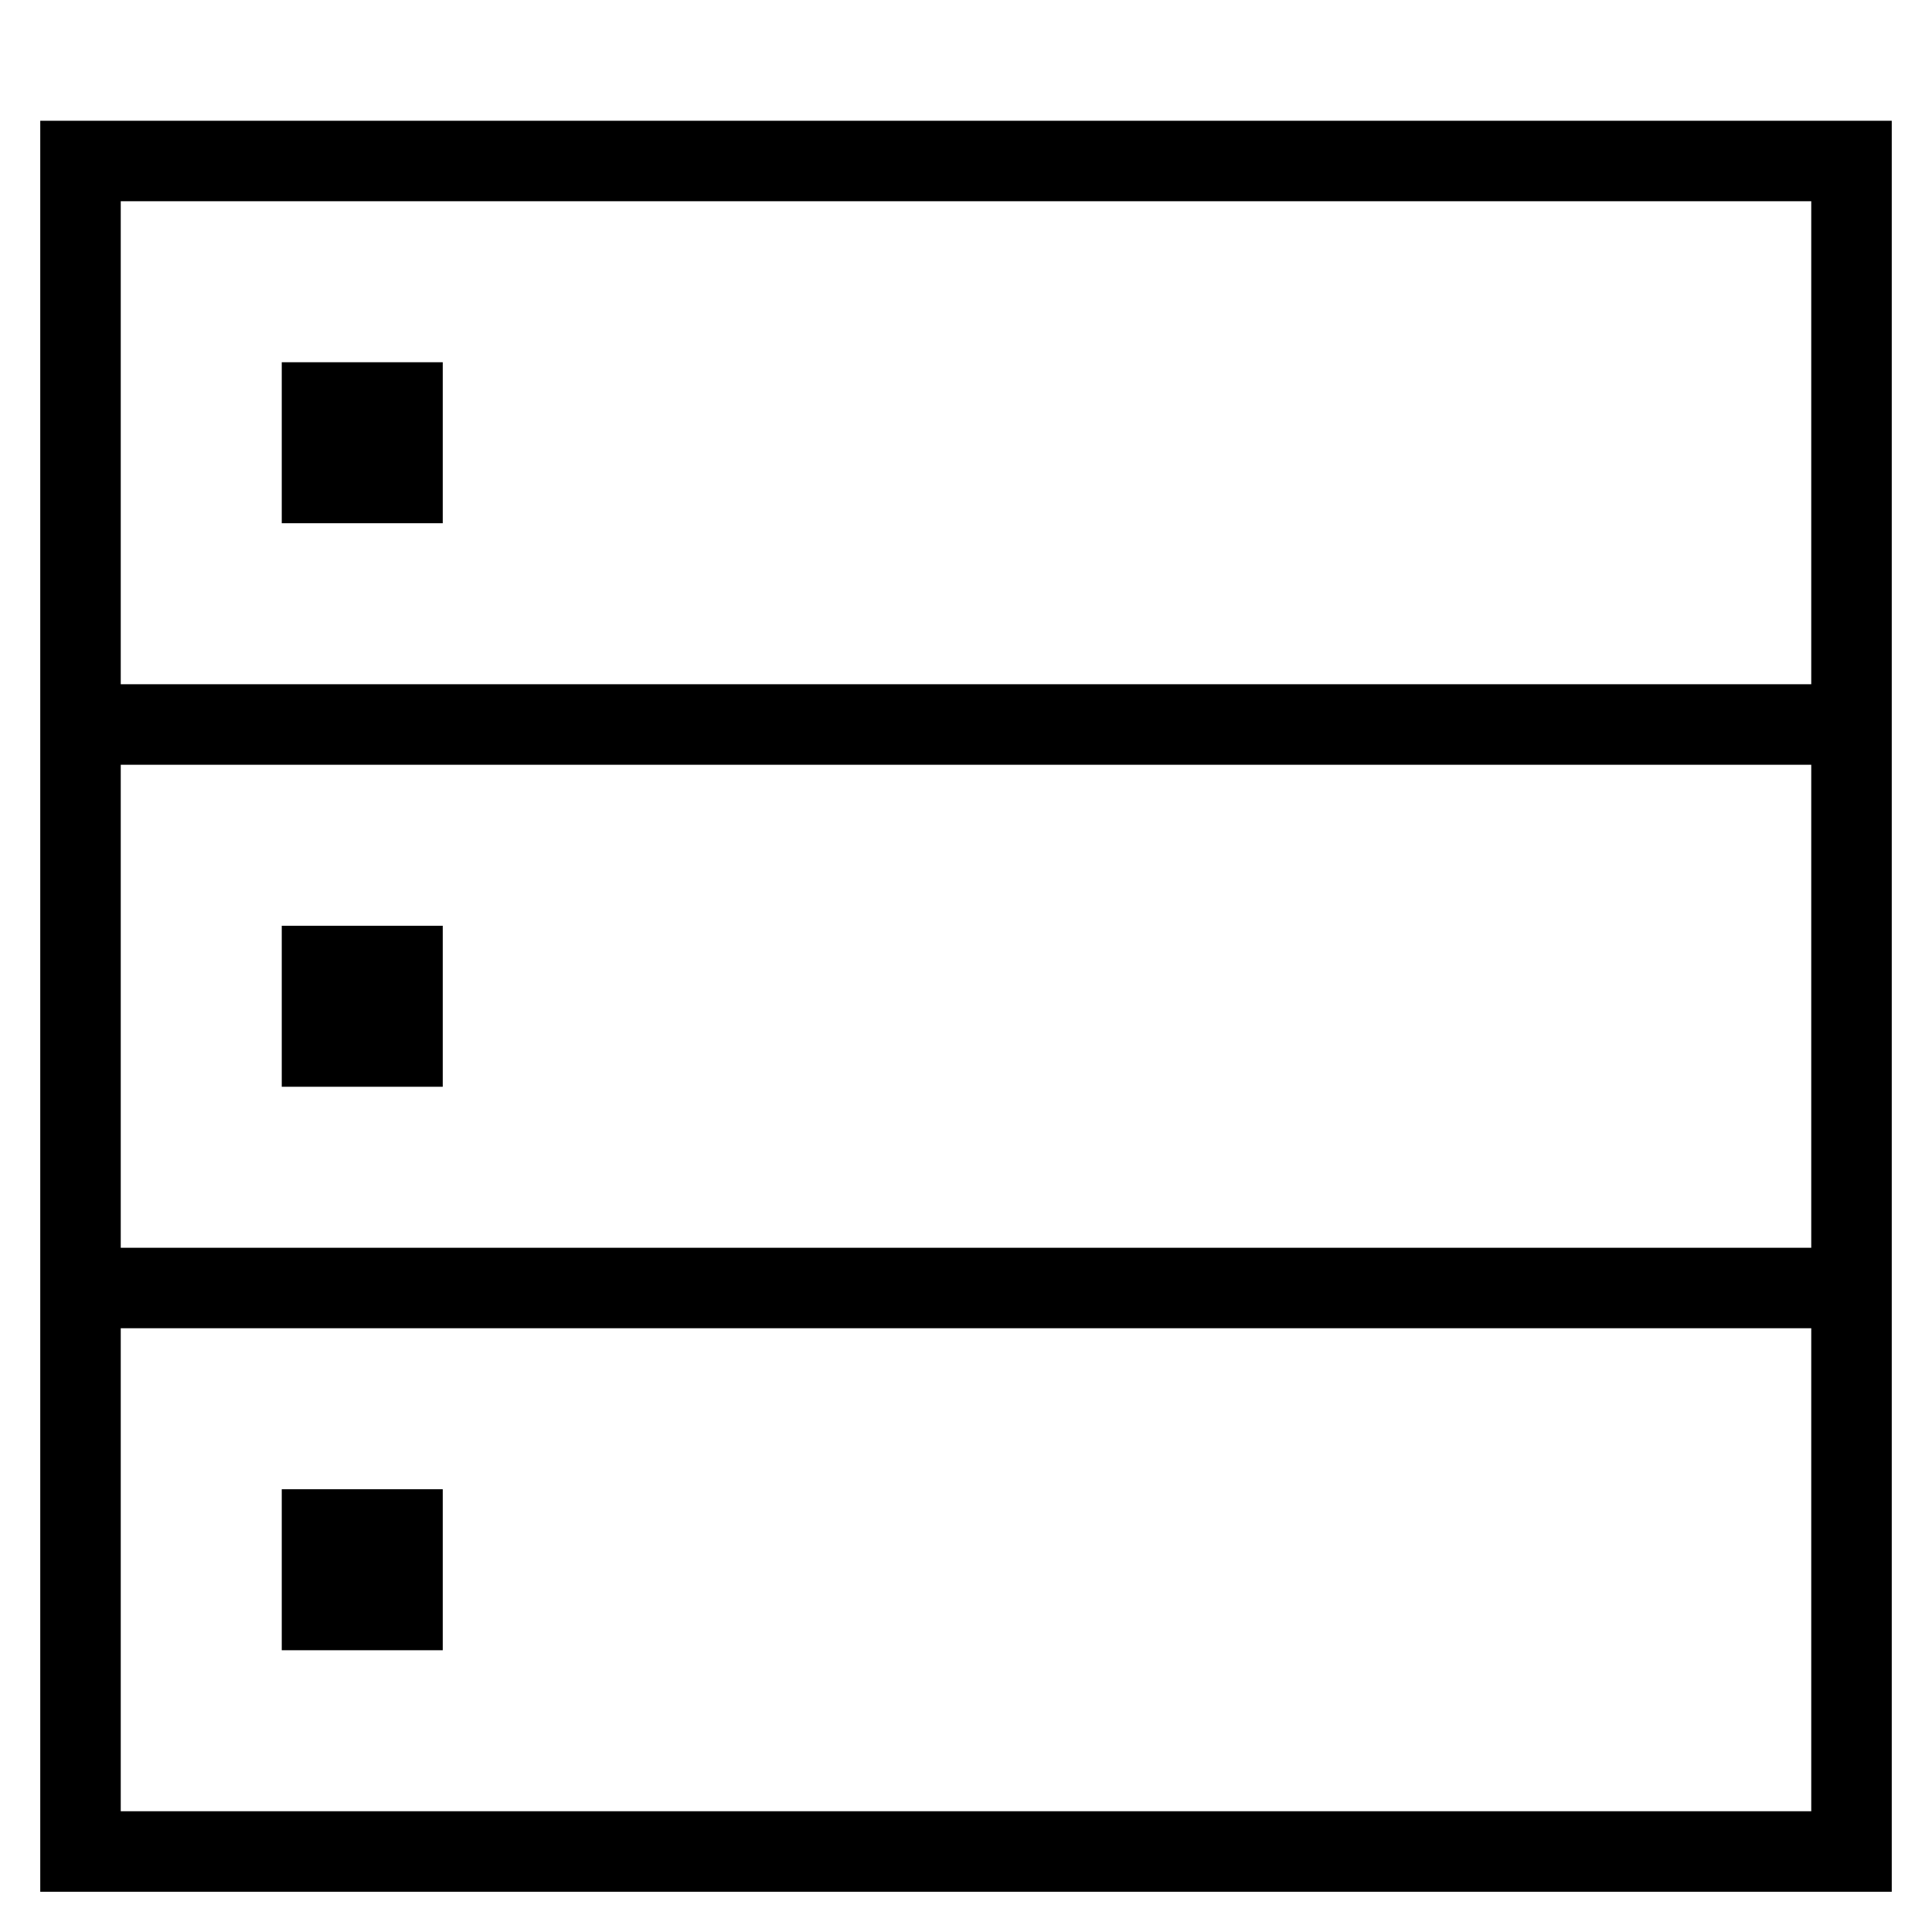 <svg xmlns="http://www.w3.org/2000/svg" width="24" height="24" viewBox="0 0 24 24">
    <path fill="none" stroke="#000" strokeWidth="2" d="M1 2h22v7H1V2zm3 10h1v1H4v-1zm0-7h1v1H4V5zm0 14h1v1H4v-1zm-3-3h22v7H1v-7zm0-7h22v7H1V9z" />
  </svg>

